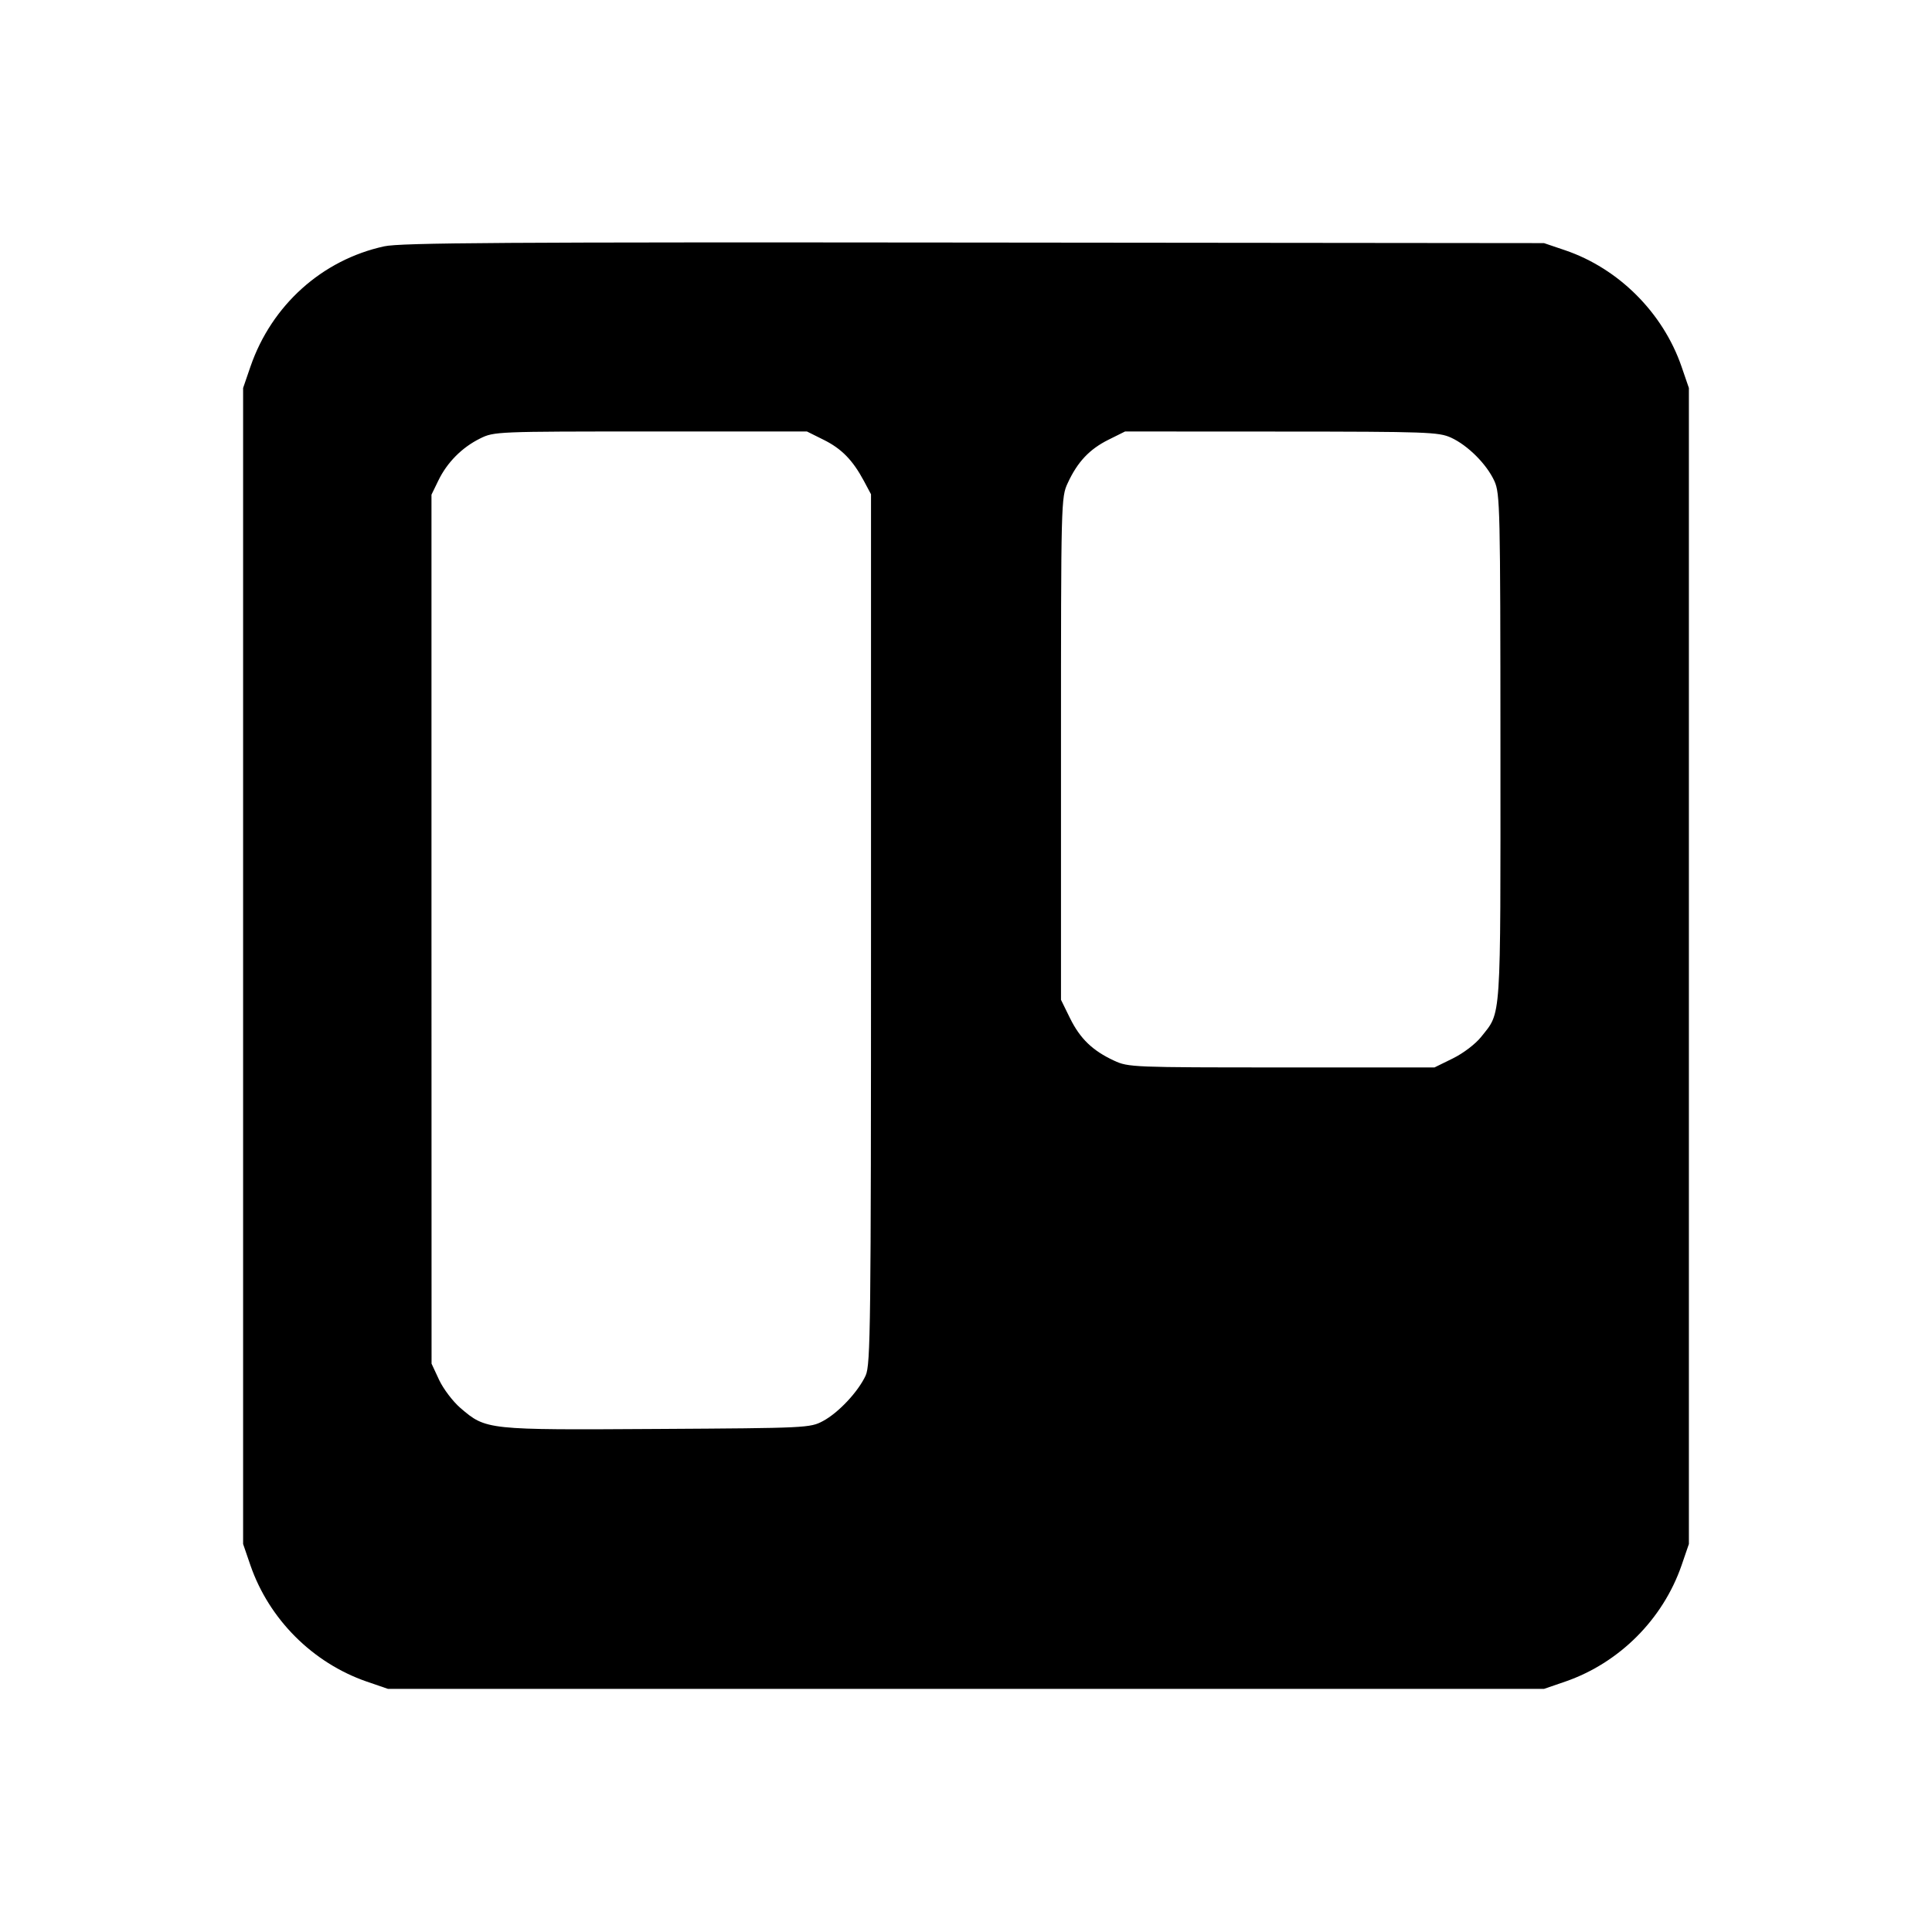 <svg viewBox="0 0 24 24" xmlns="http://www.w3.org/2000/svg"><path d="M4.773 3.060 C 4.001 3.228,3.375 3.791,3.112 4.552 L 3.020 4.820 3.020 12.000 L 3.020 19.180 3.112 19.448 C 3.344 20.116,3.884 20.656,4.552 20.888 L 4.820 20.980 12.000 20.980 L 19.180 20.980 19.448 20.888 C 20.116 20.656,20.656 20.116,20.888 19.448 L 20.980 19.180 20.980 12.000 L 20.980 4.820 20.888 4.552 C 20.657 3.884,20.107 3.335,19.443 3.109 L 19.180 3.020 12.100 3.013 C 6.279 3.007,4.976 3.015,4.773 3.060 M10.231 5.463 C 10.455 5.574,10.593 5.716,10.732 5.975 L 10.820 6.140 10.820 11.540 C 10.820 16.477,10.814 16.952,10.754 17.086 C 10.662 17.287,10.417 17.549,10.223 17.653 C 10.063 17.738,10.024 17.740,8.165 17.751 C 6.045 17.764,6.039 17.764,5.720 17.491 C 5.626 17.410,5.507 17.253,5.455 17.142 L 5.361 16.940 5.360 11.543 L 5.360 6.145 5.446 5.968 C 5.554 5.745,5.739 5.558,5.964 5.447 C 6.137 5.361,6.169 5.360,8.082 5.360 L 10.024 5.360 10.231 5.463 M18.024 5.436 C 18.234 5.532,18.468 5.766,18.564 5.976 C 18.634 6.131,18.638 6.304,18.639 9.291 C 18.640 12.745,18.652 12.561,18.399 12.881 C 18.329 12.969,18.178 13.084,18.048 13.148 L 17.820 13.260 15.920 13.260 C 14.076 13.260,14.015 13.258,13.840 13.176 C 13.572 13.052,13.417 12.902,13.292 12.648 L 13.180 12.420 13.180 9.300 C 13.180 6.218,13.181 6.178,13.264 6.000 C 13.385 5.738,13.534 5.580,13.769 5.463 L 13.976 5.360 15.918 5.361 C 17.726 5.362,17.871 5.367,18.024 5.436 " stroke="none" fill-rule="evenodd" fill="black"></path></svg>
